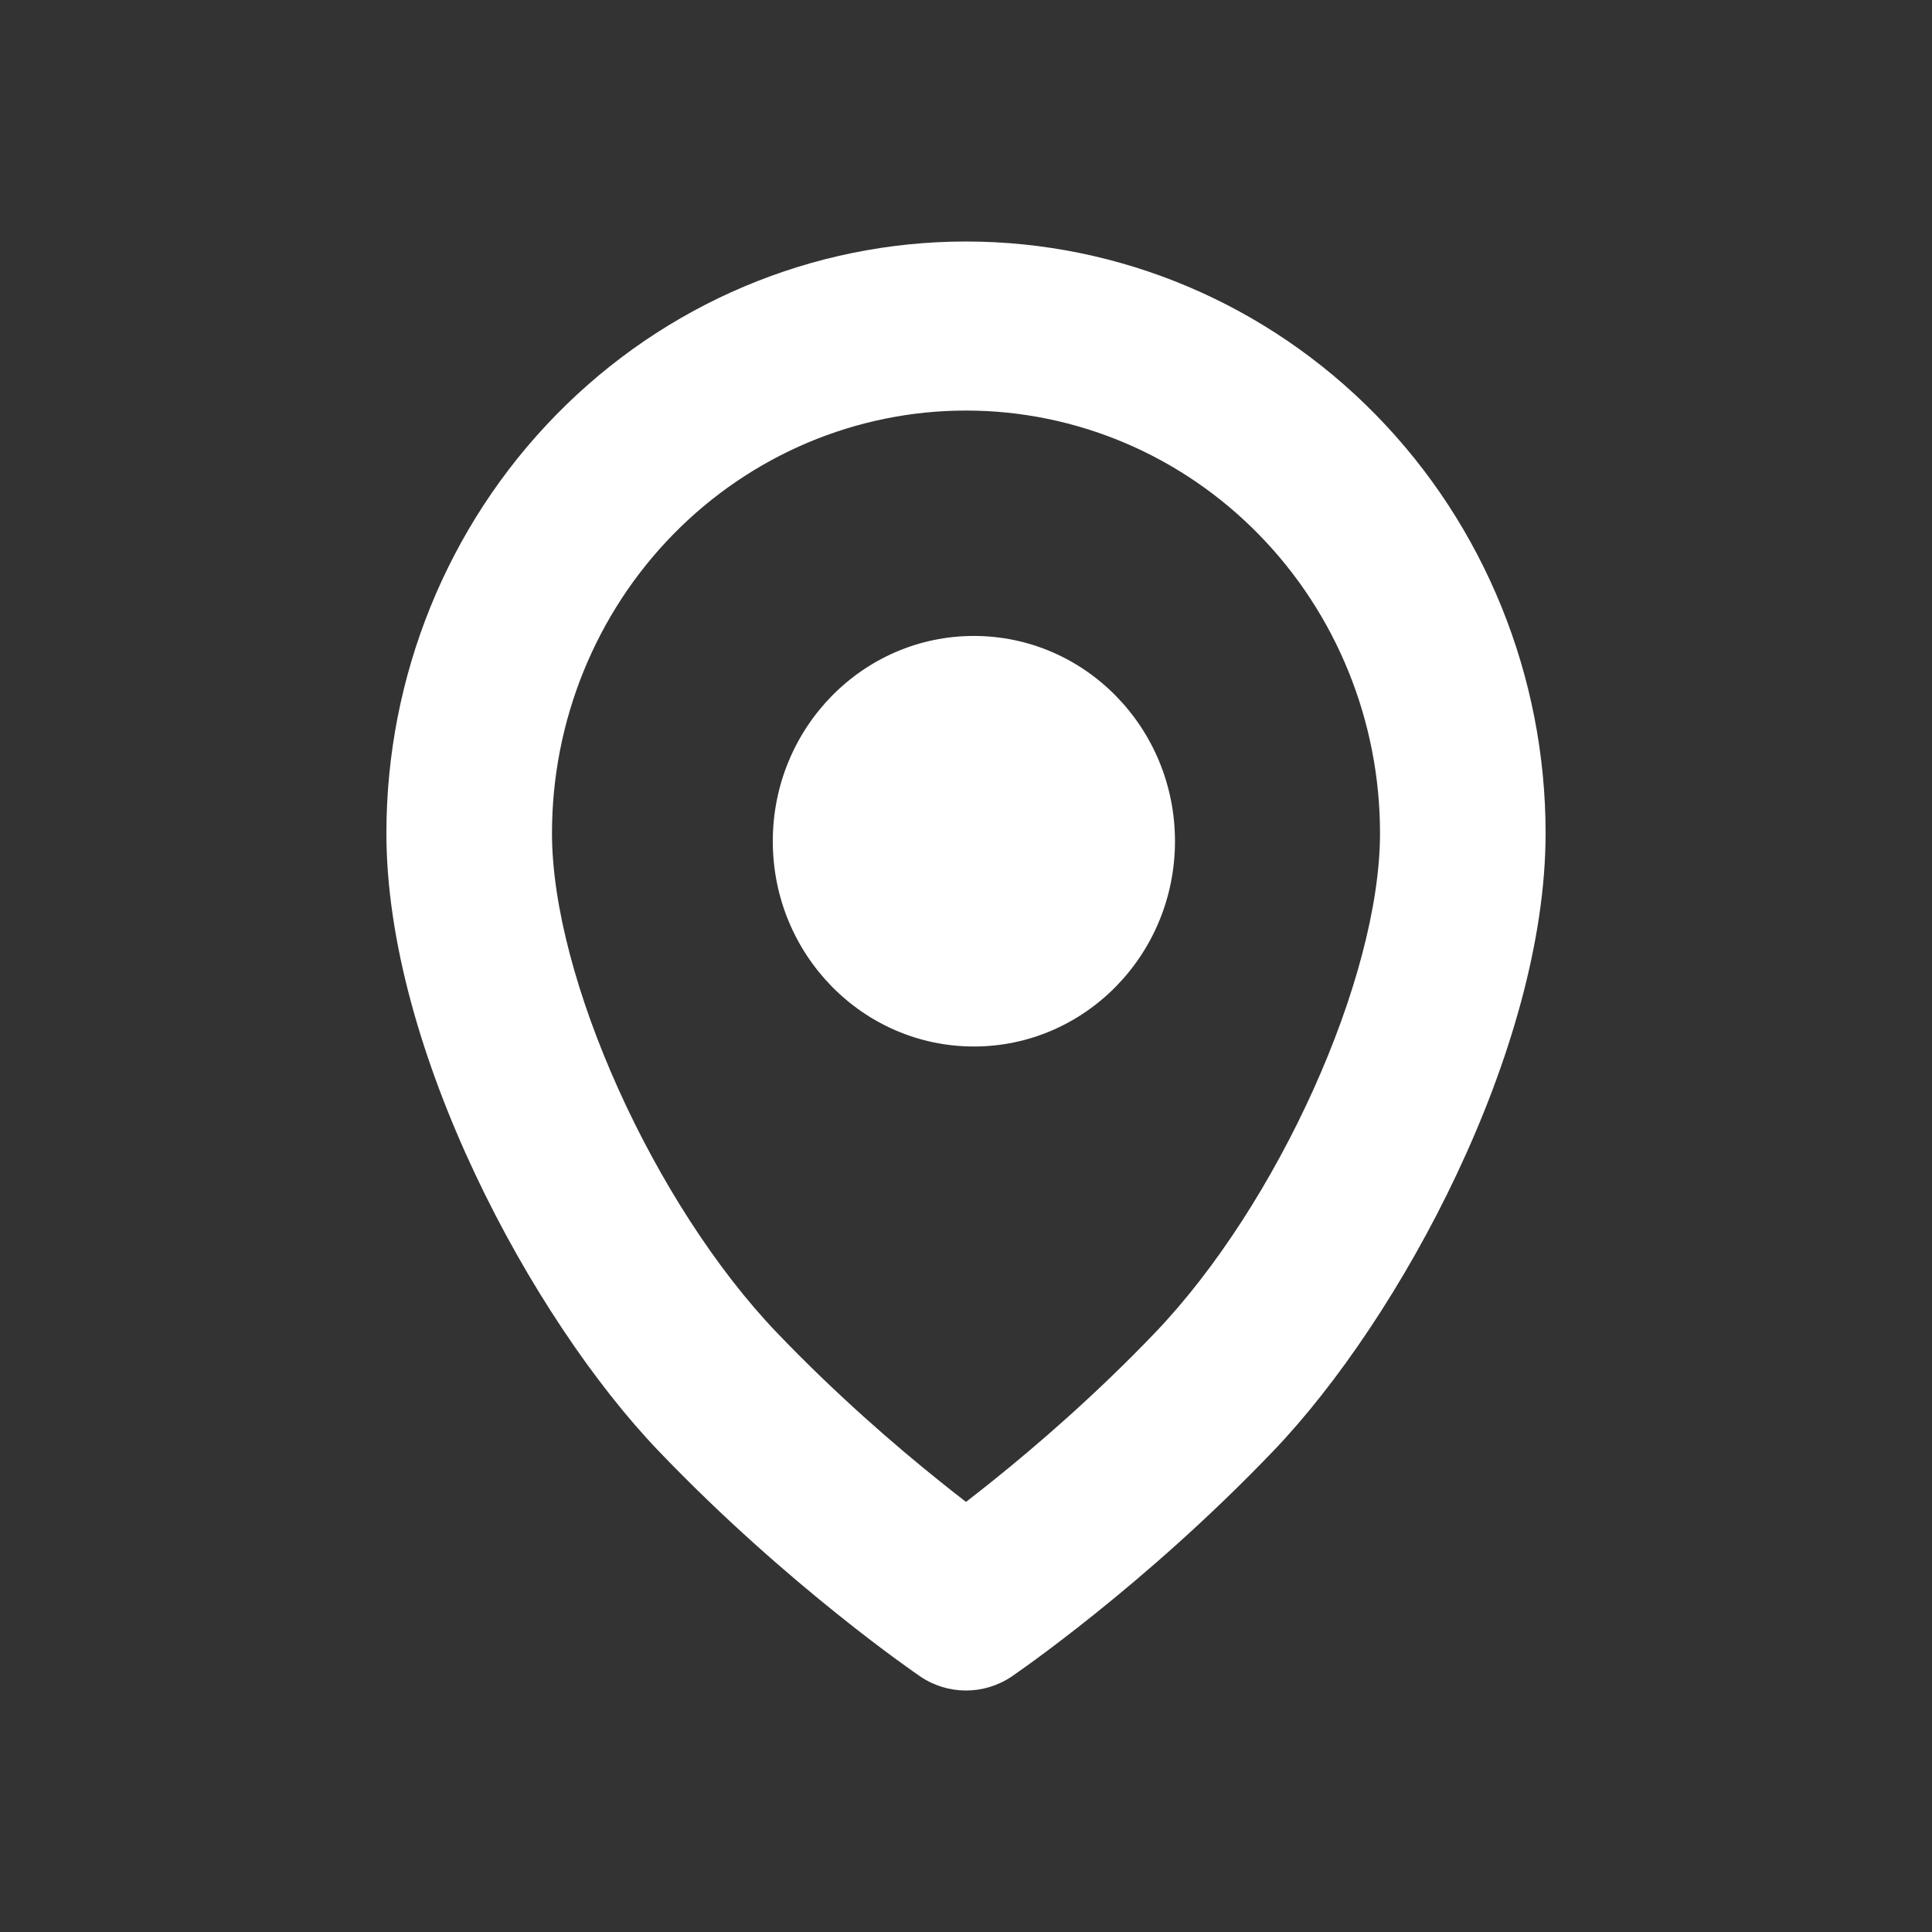 <svg viewBox="0 0 24 24" fill="none" xmlns="http://www.w3.org/2000/svg">
<rect x="0" y="0" width="24" height="24" fill="#333333" stroke="none"/>
<path fill-rule="evenodd" clip-rule="evenodd" d="M12 5.1C10.636 5.1 9.328 5.653 8.363 6.638C7.399 7.622 6.857 8.958 6.857 10.35C6.857 12.156 8.132 14.968 9.65 16.554C10.382 17.319 11.117 17.954 11.671 18.398C11.79 18.494 11.9 18.58 12 18.657C12.099 18.58 12.21 18.494 12.329 18.398C12.883 17.954 13.618 17.319 14.35 16.554C15.868 14.968 17.143 12.156 17.143 10.35C17.143 8.958 16.601 7.622 15.636 6.638C14.672 5.653 13.364 5.1 12 5.1ZM11.429 20.824L11.427 20.822C11.4 20.804 11.373 20.785 11.346 20.766C11.296 20.731 11.225 20.68 11.135 20.614C10.956 20.483 10.702 20.292 10.4 20.049C9.797 19.566 8.989 18.869 8.178 18.021C6.61 16.383 4.8 13.044 4.8 10.35C4.8 8.401 5.558 6.531 6.909 5.153C8.259 3.774 10.09 3 12 3C13.909 3 15.741 3.774 17.091 5.153C18.441 6.531 19.2 8.401 19.2 10.35C19.2 13.044 17.389 16.383 15.821 18.021C15.01 18.869 14.203 19.566 13.6 20.049C13.297 20.292 13.044 20.483 12.865 20.614C12.775 20.68 12.704 20.731 12.653 20.766C12.626 20.785 12.598 20.805 12.571 20.824H11.429ZM11.429 20.824C11.774 21.059 12.225 21.059 12.571 20.824H11.429ZM9.6 10.45C9.6 9.042 10.718 7.9 12.098 7.9C13.477 7.9 14.596 9.042 14.596 10.45C14.596 11.858 13.477 13 12.098 13C10.718 13 9.6 11.858 9.6 10.45Z" fill="white"/>
</svg>
